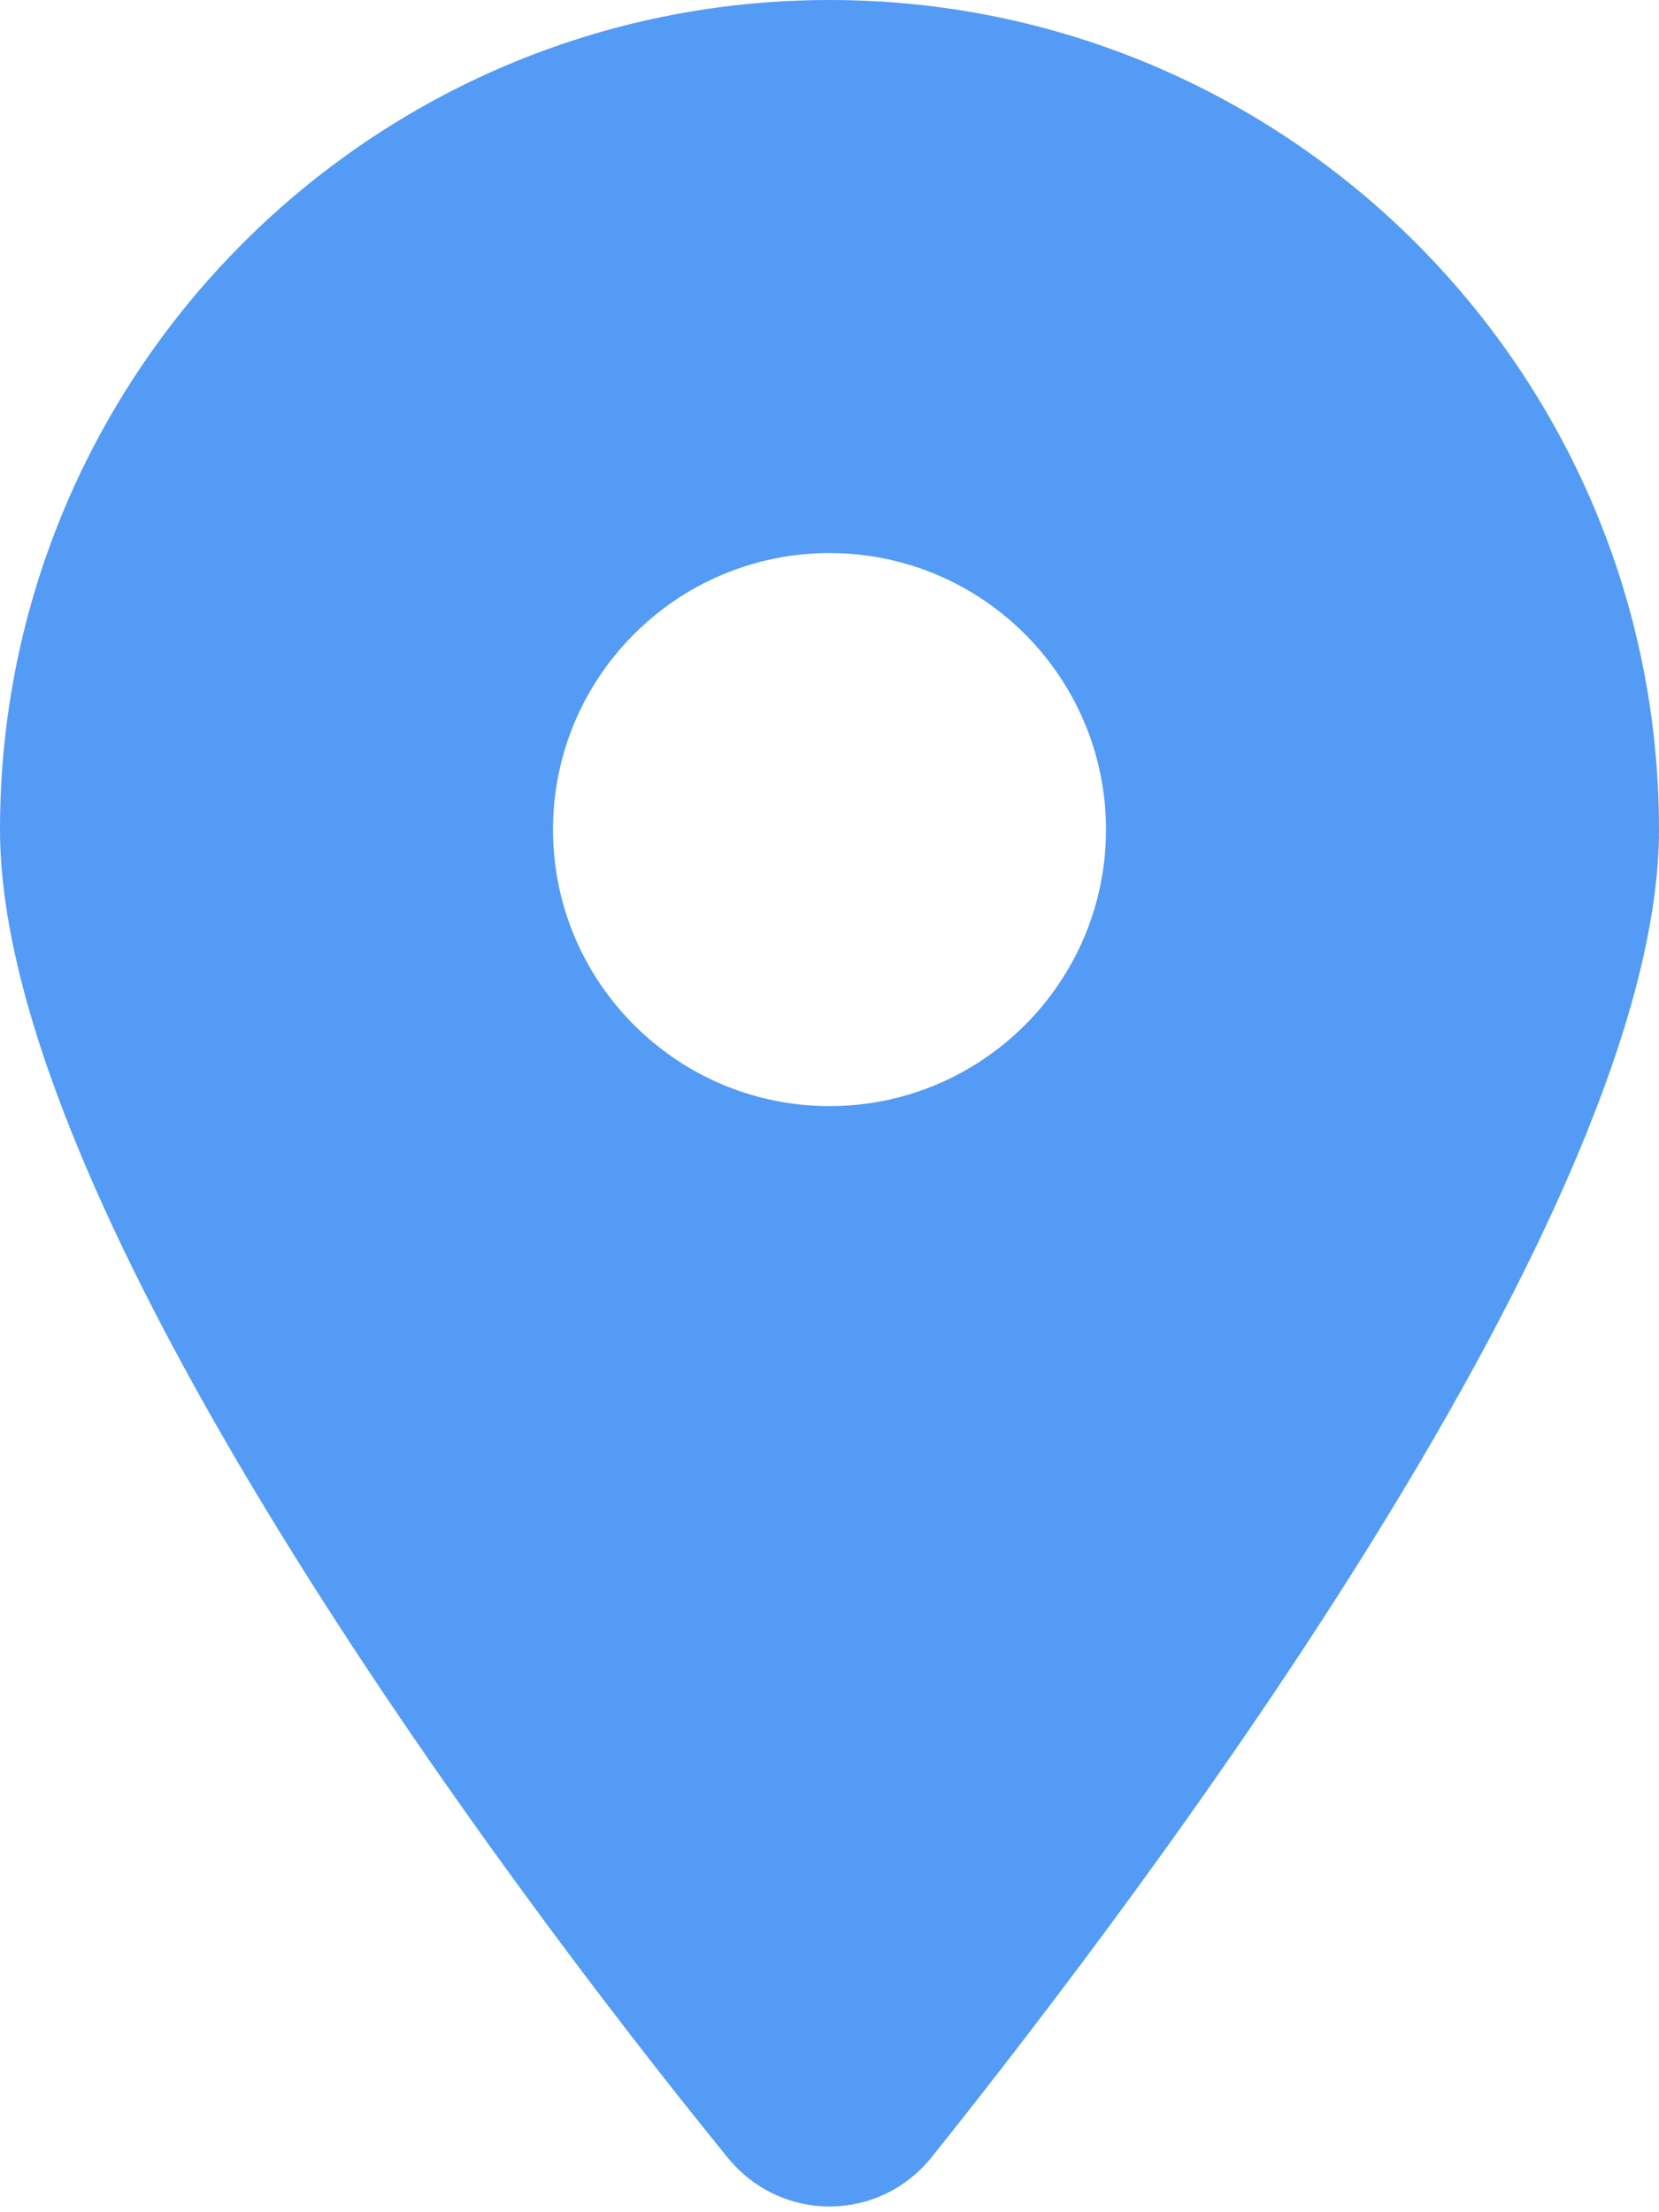 <svg version="1.2" xmlns="http://www.w3.org/2000/svg" viewBox="0 0 384 512" width="384" height="512"><style>.a{fill:#539bf5}</style><path fill-rule="evenodd" class="a" d="m168.3 499.2c-52.2-64.2-168.3-219.8-168.3-307.2 0-106 86-192 192-192 106 0 192 86 192 192 0 87.4-117 243-168.3 307.2-12.3 15.3-35.1 15.3-47.4 0zm23.7-243.2c35.3 0 64-28.7 64-64 0-35.3-28.7-64-64-64-35.3 0-64 28.7-64 64 0 35.3 28.7 64 64 64z"/></svg>
